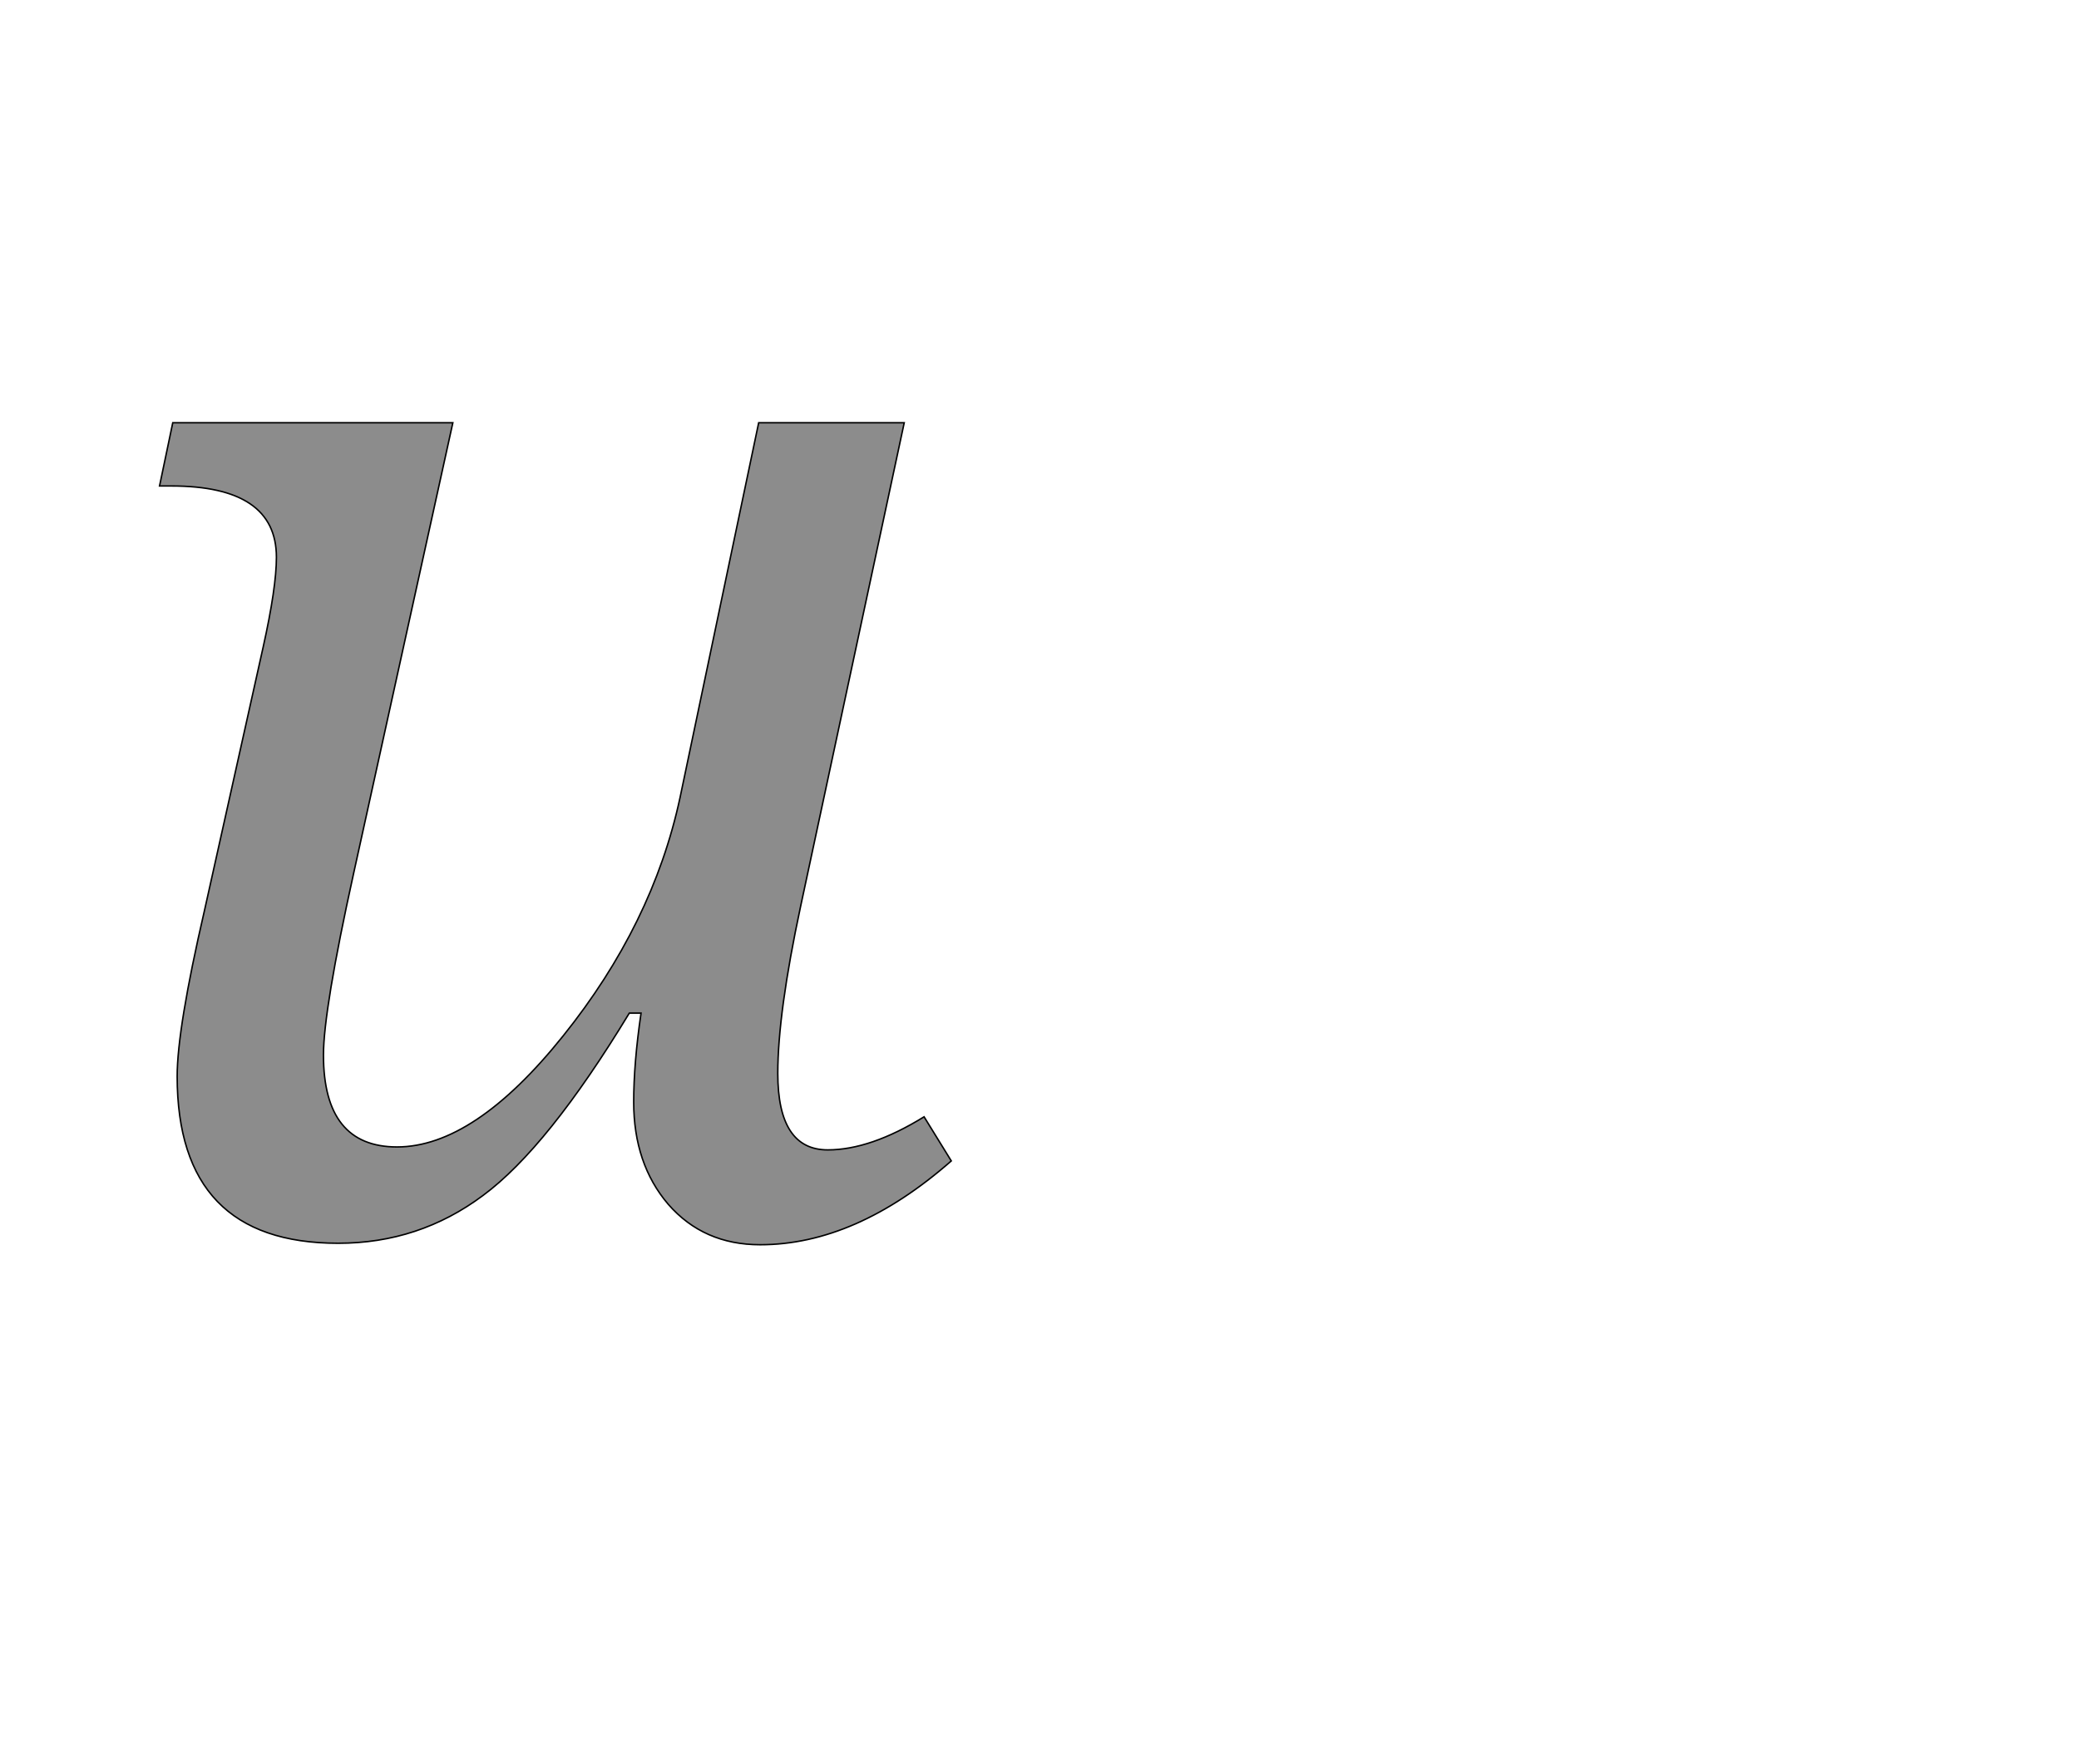 <!--
BEGIN METADATA

BBOX_X_MIN 117
BBOX_Y_MIN -20
BBOX_X_MAX 1194
BBOX_Y_MAX 1098
WIDTH 1077
HEIGHT 1118
H_BEARING_X 117
H_BEARING_Y 1098
H_ADVANCE 1227
V_BEARING_X -496
V_BEARING_Y 475
V_ADVANCE 2069
ORIGIN_X 0
ORIGIN_Y 0

END METADATA
-->

<svg width='2828px' height='2399px' xmlns='http://www.w3.org/2000/svg' version='1.1'>

 <!-- make sure glyph is visible within svg window -->
 <g fill-rule='nonzero'  transform='translate(100 1673)'>

  <!-- draw actual outline using lines and Bezier curves-->
  <path fill='black' stroke='black' fill-opacity='0.45'  stroke-width='2'  d='
 M 135,-1098
 L 516,-1098
 L 381,-485
 Q 340,-299 340,-238
 Q 340,-113 440,-113
 Q 545,-113 666,-264
 Q 788,-416 825,-588
 L 932,-1098
 L 1130,-1098
 L 989,-440
 Q 958,-295 958,-213
 Q 958,-109 1026,-109
 Q 1084,-109 1157,-154
 L 1194,-94
 Q 1064,20 934,20
 Q 857,20 809,-35
 Q 762,-90 762,-174
 Q 762,-227 772,-295
 L 756,-295
 Q 645,-112 557,-47
 Q 470,18 360,18
 Q 141,18 141,-209
 Q 141,-274 178,-434
 L 258,-793
 Q 276,-874 276,-915
 Q 276,-1012 133,-1012
 L 117,-1012
 L 135,-1098
 Z

  '/>
 </g>
</svg>
